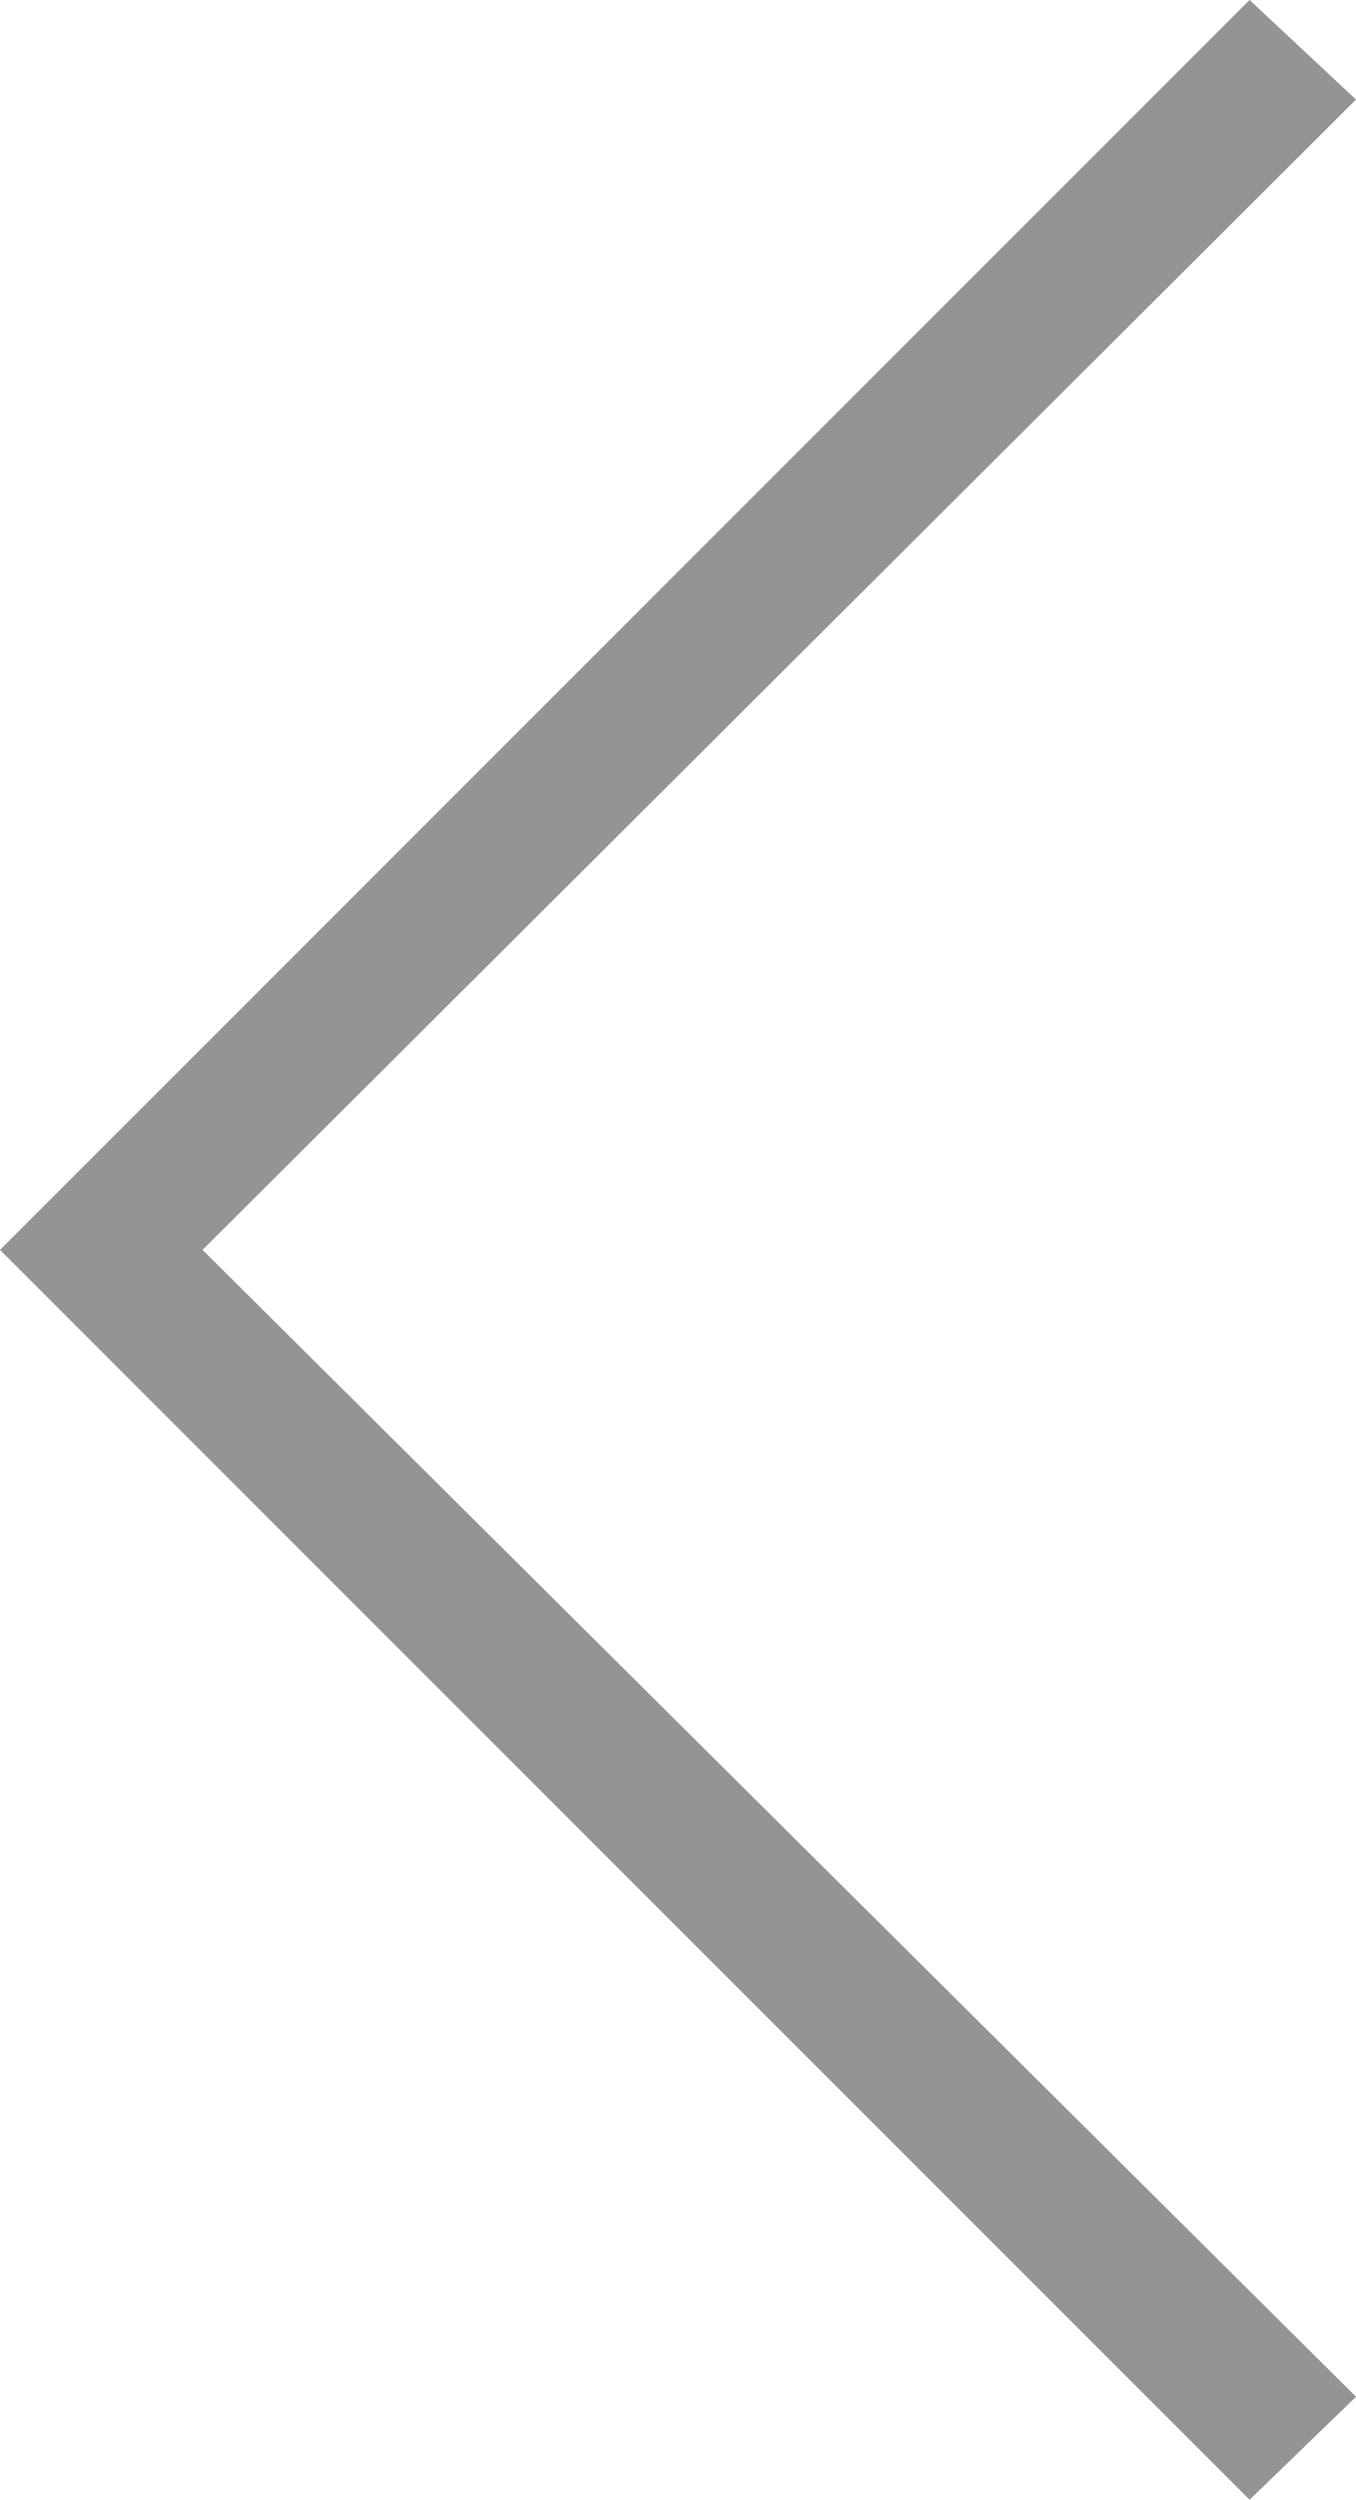 <svg xmlns="http://www.w3.org/2000/svg" width="19.75" height="36.4" viewBox="0 0 19.75 36.4">
  <path id="arrow_forward_ios_FILL0_wght100_GRAD-25_opsz48" d="M32.45,42.15,34,40.65,17.2,23.95,34,7.2,32.45,5.75l-18.2,18.2Z" transform="translate(-14.25 -5.75)" fill="#949494"/>
</svg>
